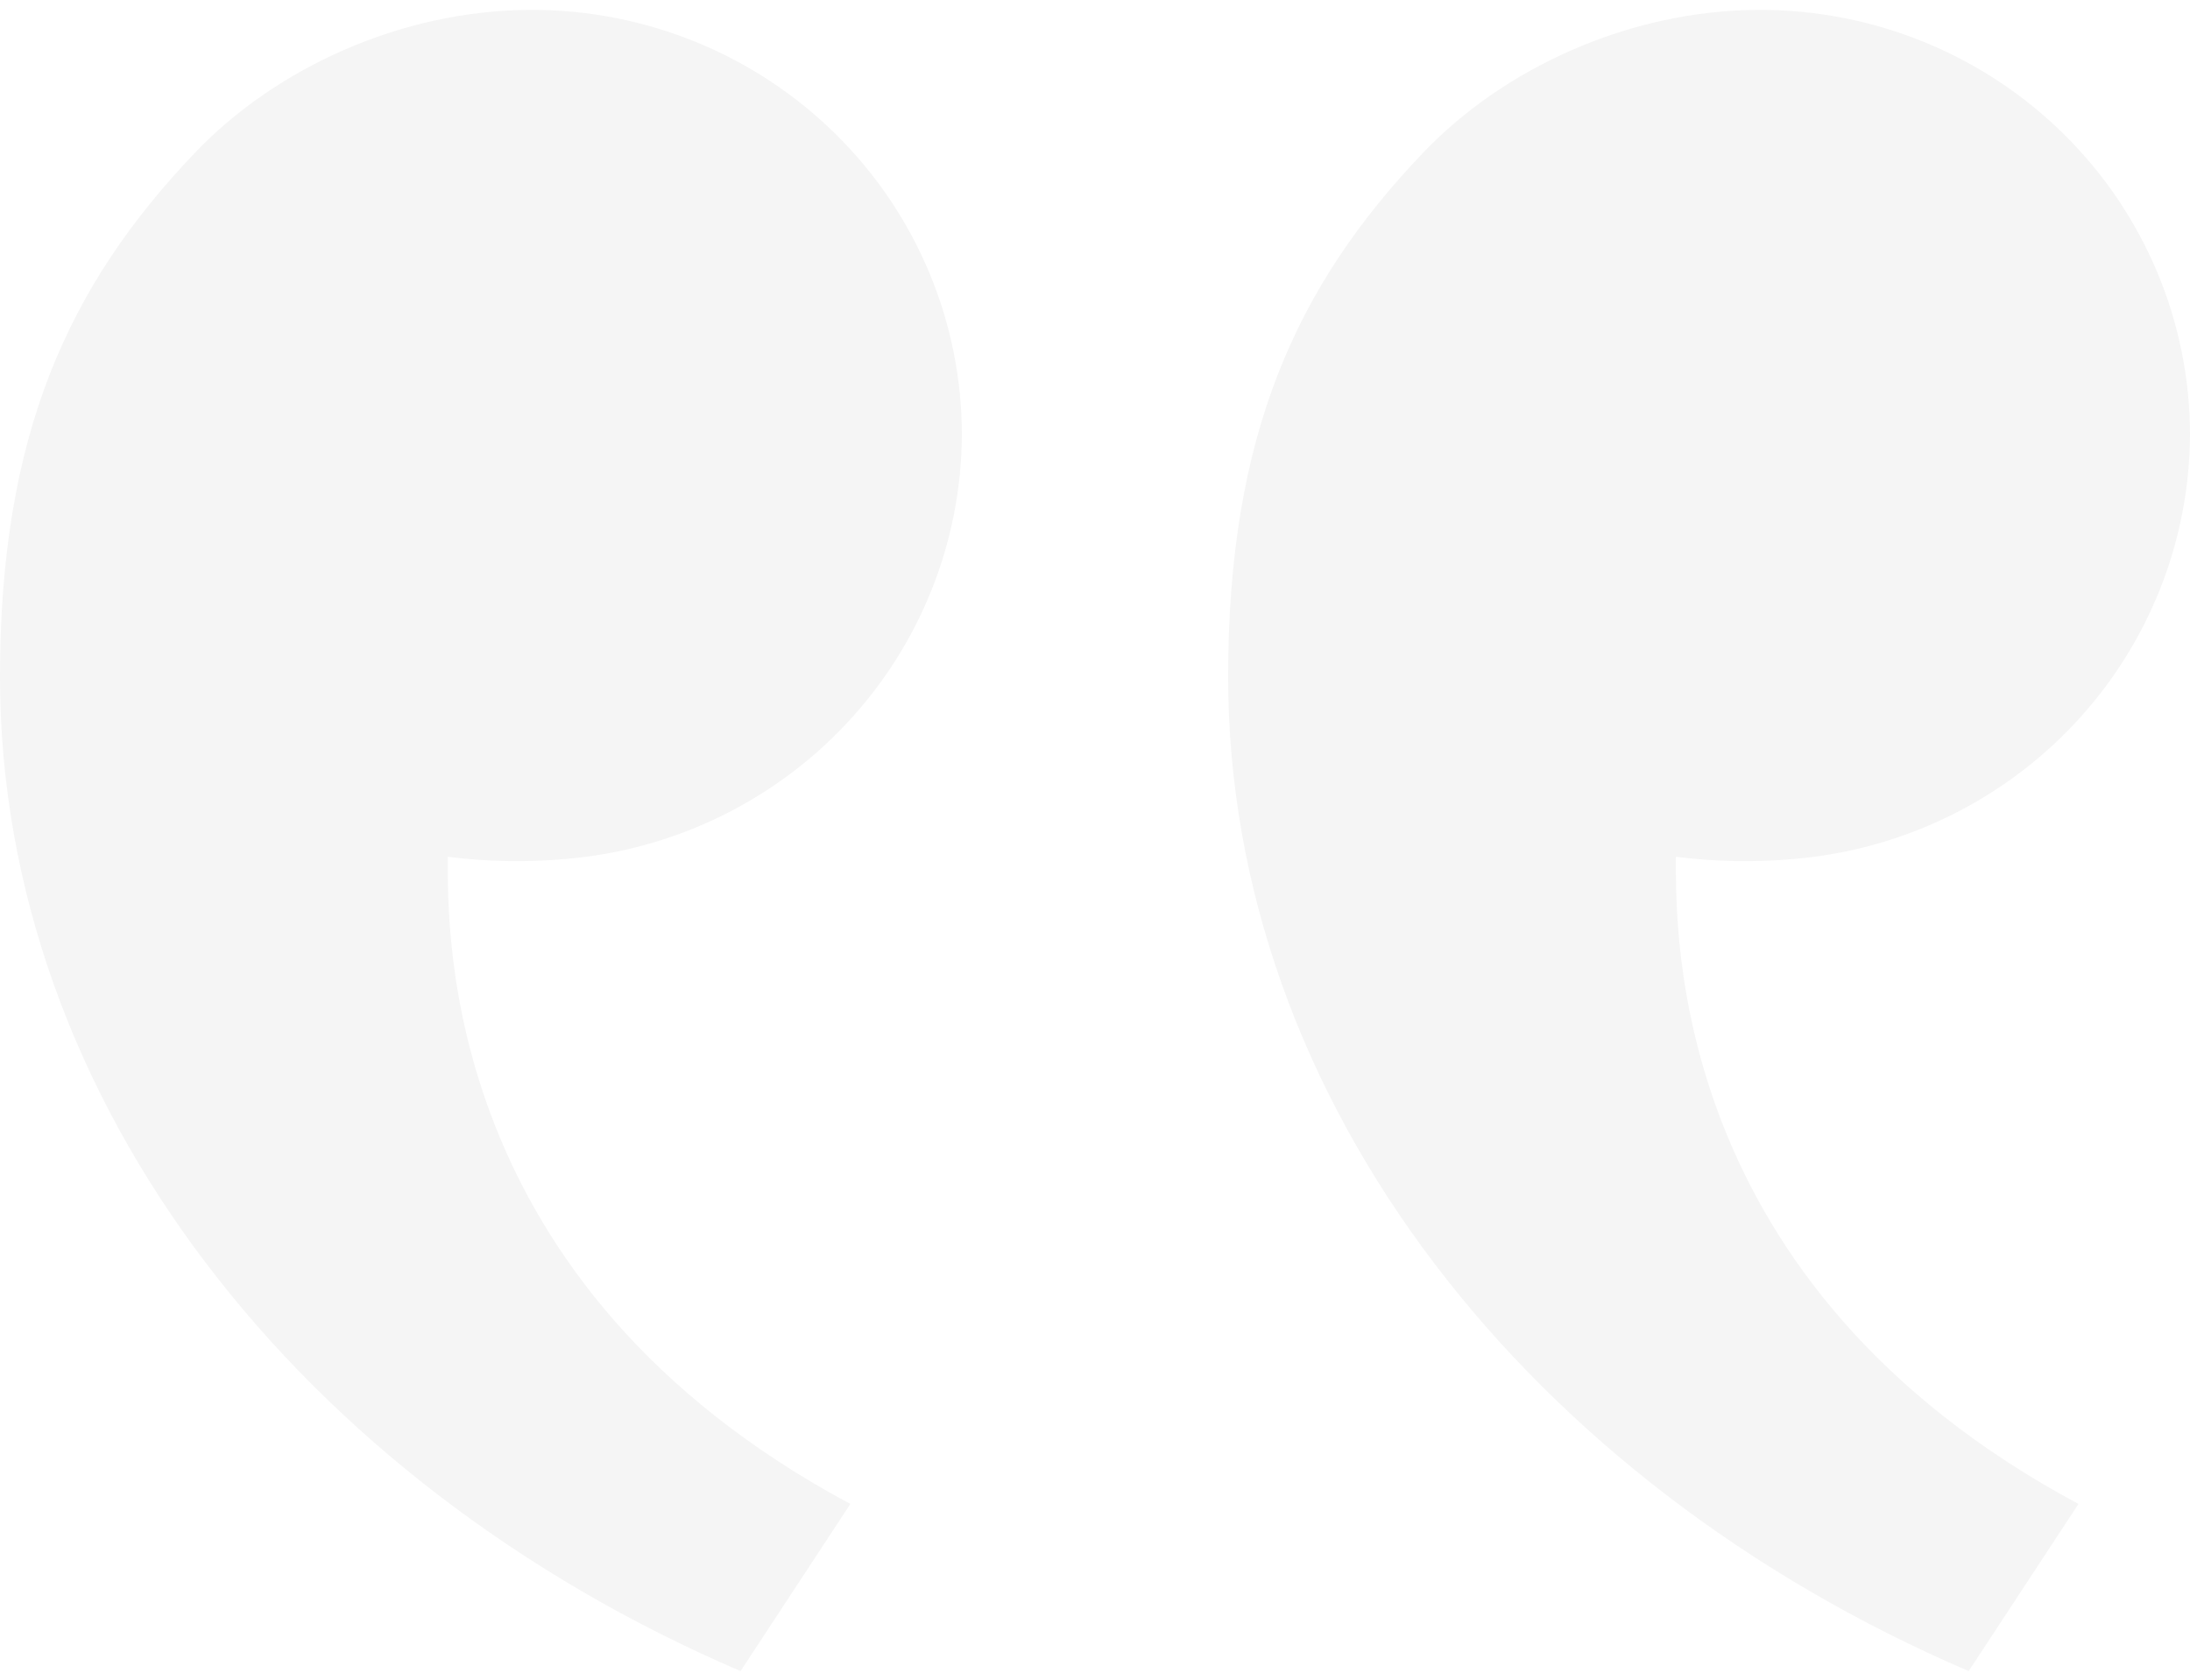 <svg width="116" height="89" viewBox="0 0 116 89" fill="none"
  xmlns="http://www.w3.org/2000/svg">
  <path d="M39.226 88.523L45.042 79.669C23.34 68.048 23.718 49.401 23.718 45.386C25.734 45.643 27.855 45.694 29.963 45.502C35.664 45.026 40.979 42.458 44.862 38.302C48.746 34.146 50.917 28.704 50.948 23.045C50.948 17.072 48.55 11.343 44.28 7.12C40.01 2.896 34.219 0.523 28.18 0.523C21.194 0.523 14.52 3.676 10.304 8.116C3.604 15.143 1.14487e-05 23.045 9.2098e-06 35.849C5.27206e-06 58.371 15.977 78.55 39.226 88.523ZM104.278 88.523L110.093 79.669C88.392 68.049 88.769 49.401 88.769 45.386C90.786 45.643 92.907 45.695 95.014 45.502C100.715 45.026 106.03 42.458 109.914 38.302C113.797 34.146 115.968 28.704 116 23.045C116 17.072 113.601 11.343 109.331 7.12C105.062 2.896 99.27 0.523 93.232 0.523C86.245 0.523 79.571 3.676 75.356 8.116C68.656 15.143 65.052 23.045 65.052 35.85C65.052 58.371 81.028 78.55 104.278 88.523Z" fill="black" fill-opacity="0.04"/>
</svg>
